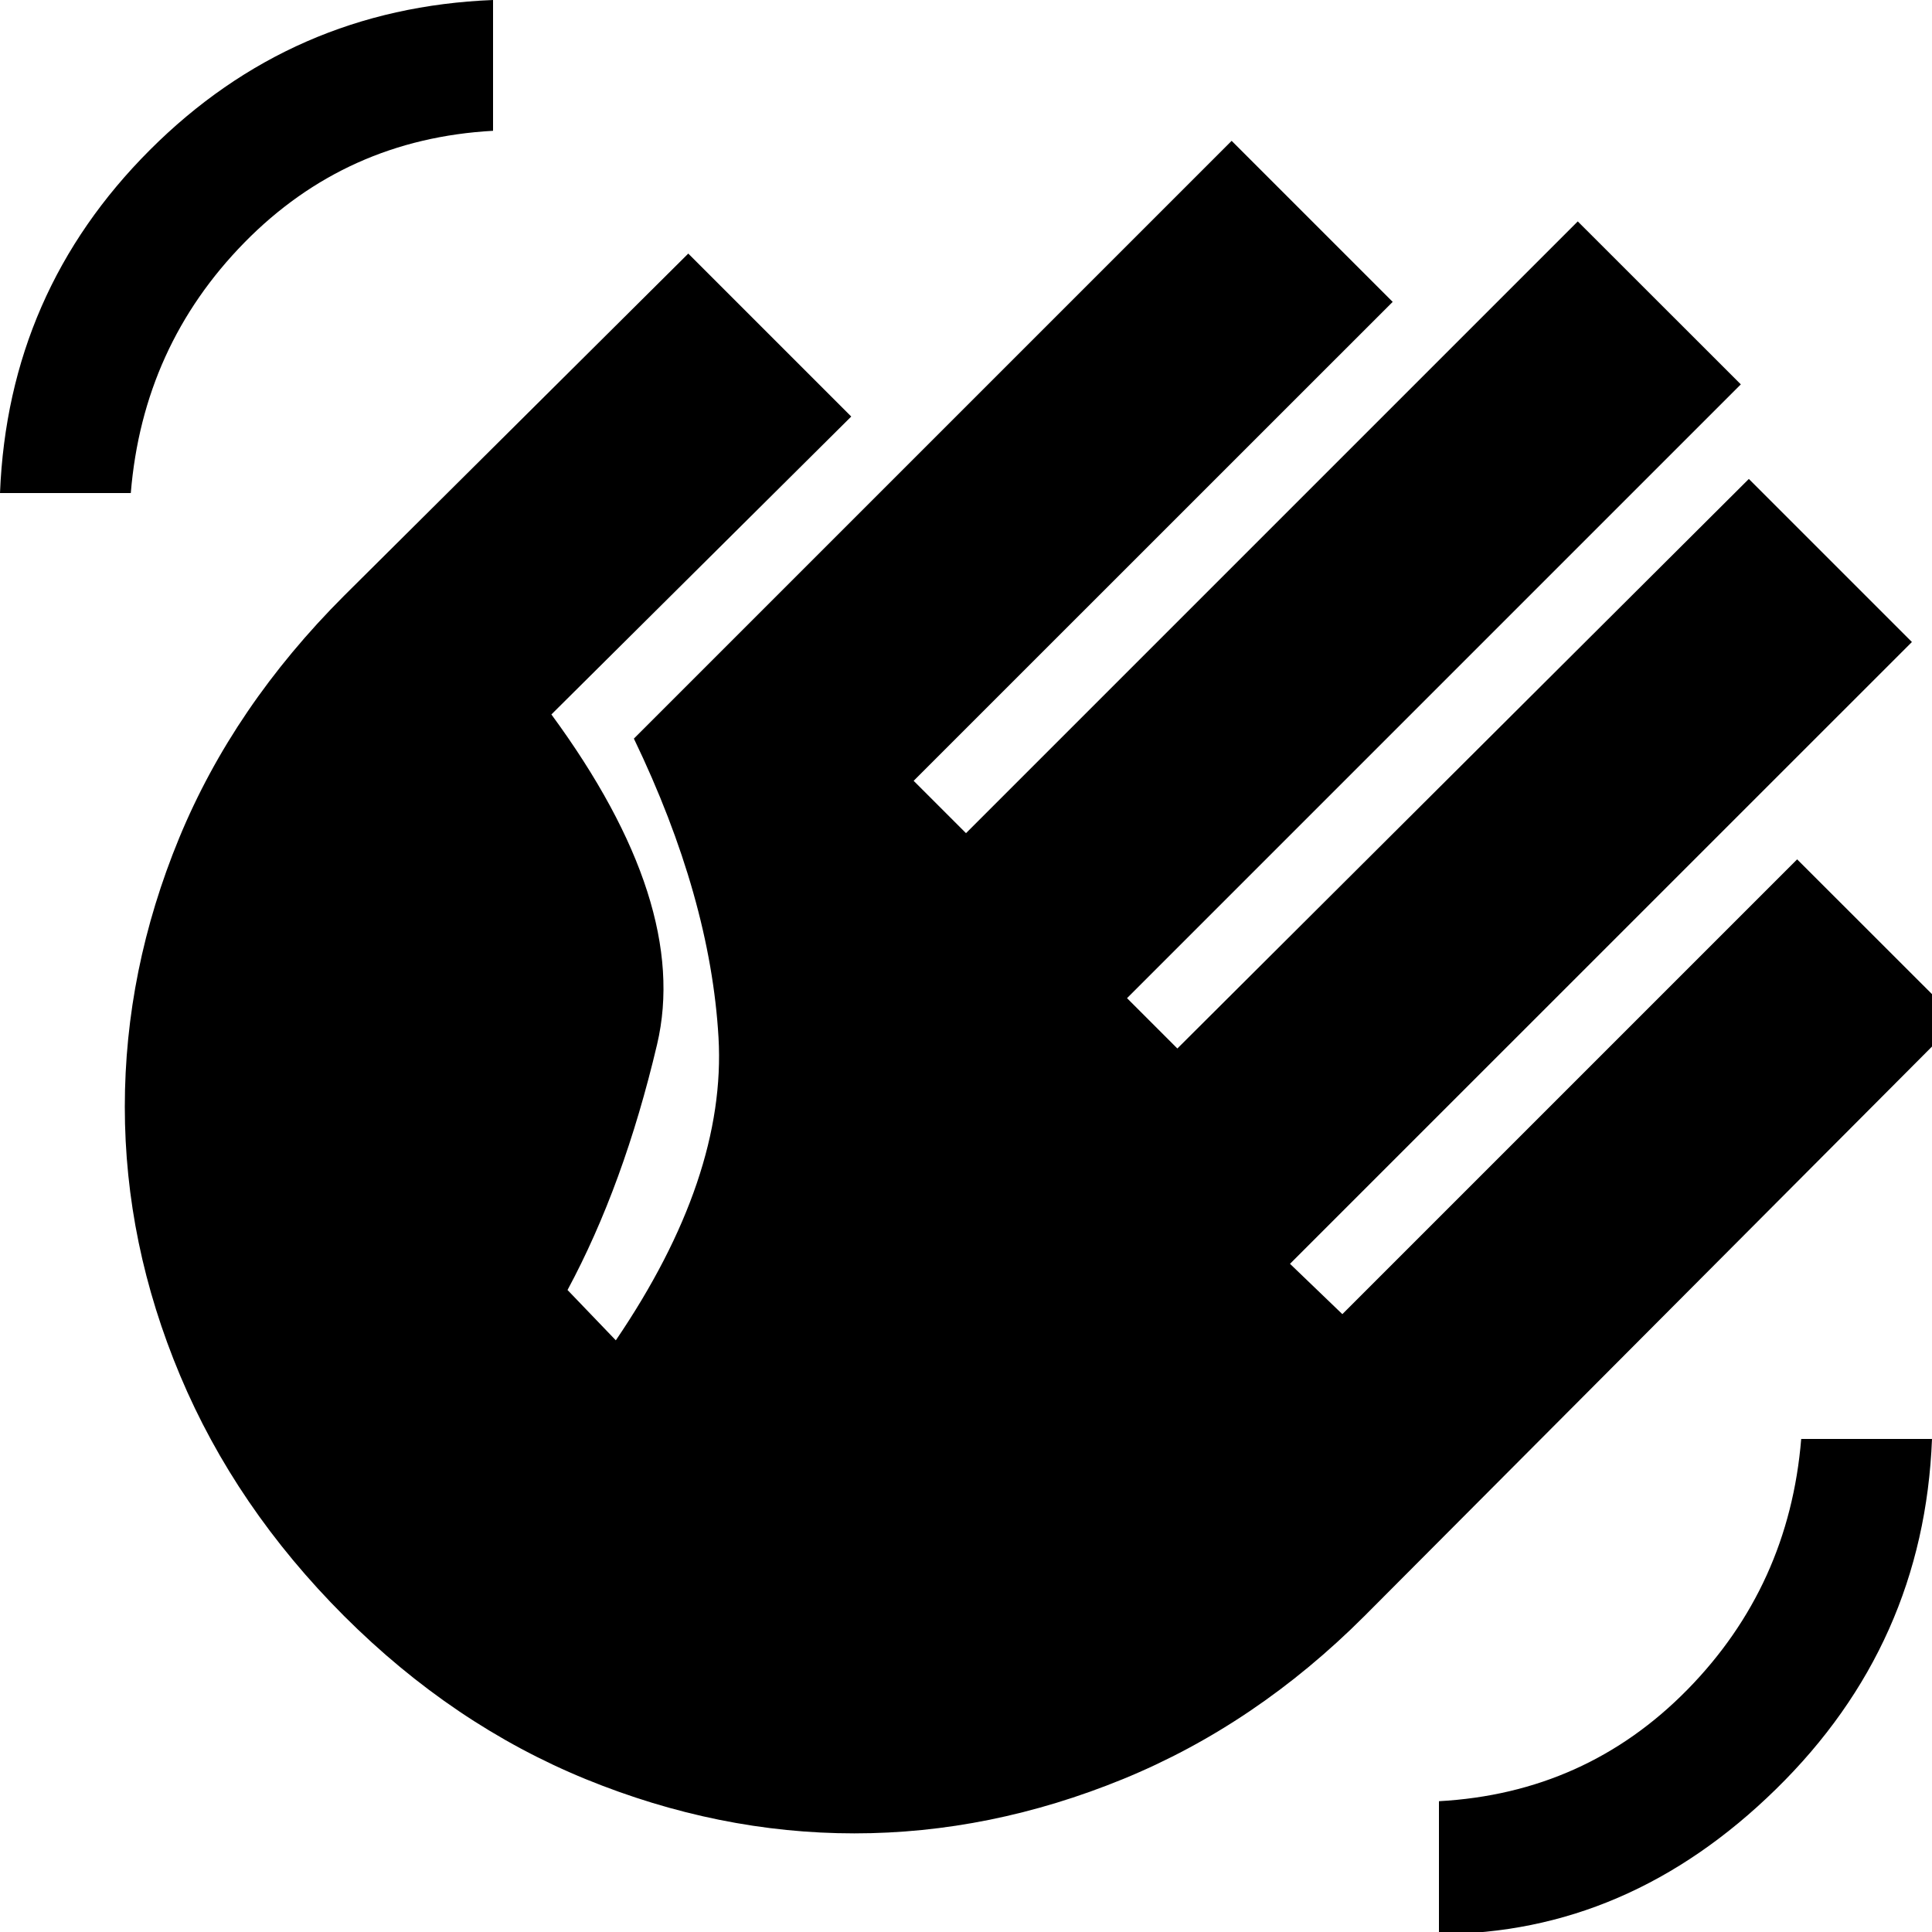<svg xmlns="http://www.w3.org/2000/svg" height="20" width="20"><path d="M14.896 20.021V18.646Q16.417 18.562 17.469 17.49Q18.521 16.417 18.646 14.896H20Q19.917 17.021 18.385 18.521Q16.854 20.021 14.896 20.021ZM0 5.104Q0.083 3.021 1.552 1.552Q3.021 0.083 5.104 0V1.354Q3.583 1.438 2.531 2.51Q1.479 3.583 1.354 5.104ZM3.562 16.729Q2.438 15.604 1.865 14.24Q1.292 12.875 1.292 11.458Q1.292 10.042 1.854 8.677Q2.417 7.312 3.562 6.167L7.125 2.625L8.812 4.312L5.708 7.396Q7.146 9.354 6.802 10.812Q6.458 12.271 5.875 13.354L6.375 13.875Q7.521 12.188 7.438 10.74Q7.354 9.292 6.562 7.646L12.75 1.458L14.417 3.125L9.458 8.083L10 8.625L16.333 2.292L18.021 3.979L11.667 10.333L12.188 10.854L18.104 4.958L19.792 6.646L13.354 13.083L13.896 13.604L18.604 8.896L20.271 10.562L14.125 16.729Q13 17.854 11.625 18.417Q10.25 18.979 8.844 18.979Q7.438 18.979 6.062 18.417Q4.688 17.854 3.562 16.729Z"/></svg>
